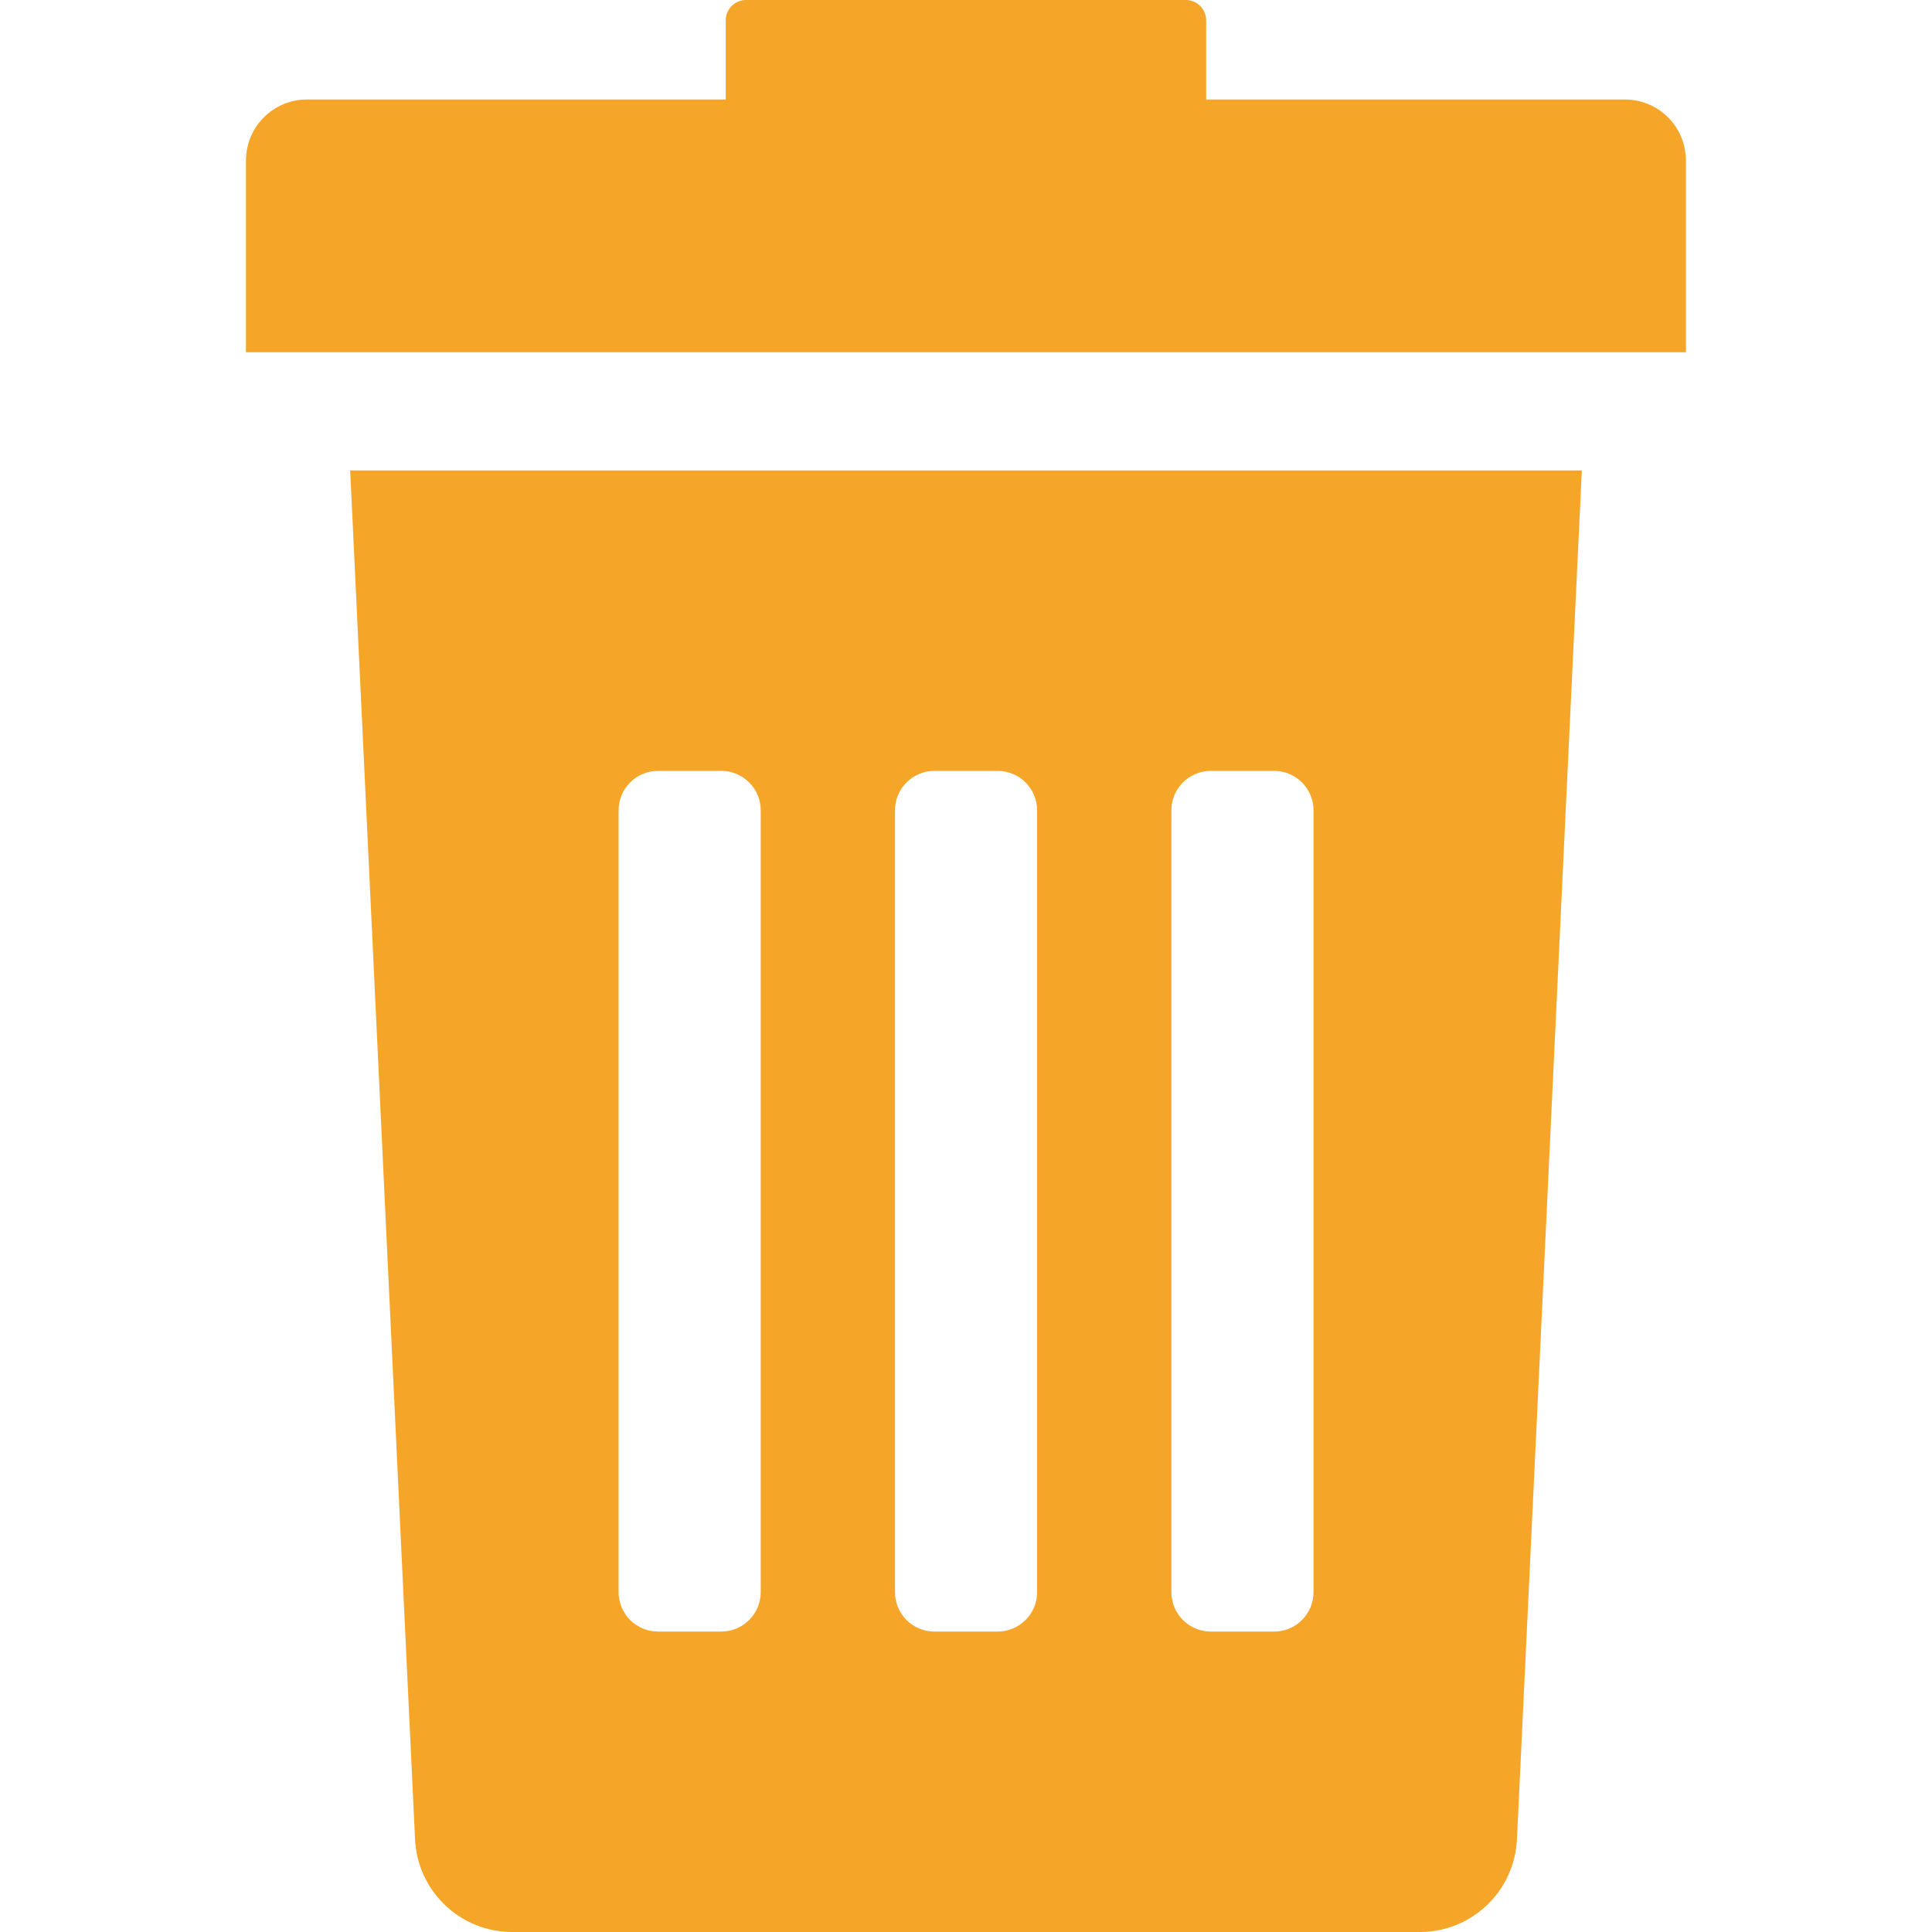 <svg width="16" height="16" viewBox="0 0 16 16" fill="none" xmlns="http://www.w3.org/2000/svg">
<g clip-path="url(#clip0)">
<path d="M3.437 15.228C3.455 15.66 3.81 16 4.242 16H11.759C12.19 16 12.545 15.66 12.563 15.228L13.1 3.896H2.9L3.437 15.228ZM9.701 6.711C9.701 6.53 9.847 6.384 10.028 6.384H10.551C10.731 6.384 10.878 6.53 10.878 6.711V13.185C10.878 13.366 10.732 13.512 10.551 13.512H10.028C9.847 13.512 9.701 13.366 9.701 13.185V6.711ZM7.412 6.711C7.412 6.53 7.558 6.384 7.739 6.384H8.262C8.442 6.384 8.589 6.53 8.589 6.711V13.185C8.589 13.366 8.442 13.512 8.262 13.512H7.739C7.558 13.512 7.412 13.366 7.412 13.185V6.711ZM5.123 6.711C5.123 6.53 5.269 6.384 5.45 6.384H5.973C6.153 6.384 6.3 6.53 6.3 6.711V13.185C6.3 13.366 6.153 13.512 5.973 13.512H5.45C5.269 13.512 5.123 13.366 5.123 13.185V6.711Z" fill="#F5A629"/>
<path d="M13.457 0.824H9.989V0.169C9.989 0.076 9.914 0 9.82 0H6.179C6.086 0 6.01 0.076 6.01 0.169V0.824H2.542C2.263 0.824 2.037 1.05 2.037 1.33V2.917H13.962V1.33C13.962 1.05 13.736 0.824 13.457 0.824Z" fill="#F5A629"/>
</g>
<defs>
<clipPath id="clip0">
<rect width="16" height="16" fill="white"/>
</clipPath>
</defs>
</svg>
